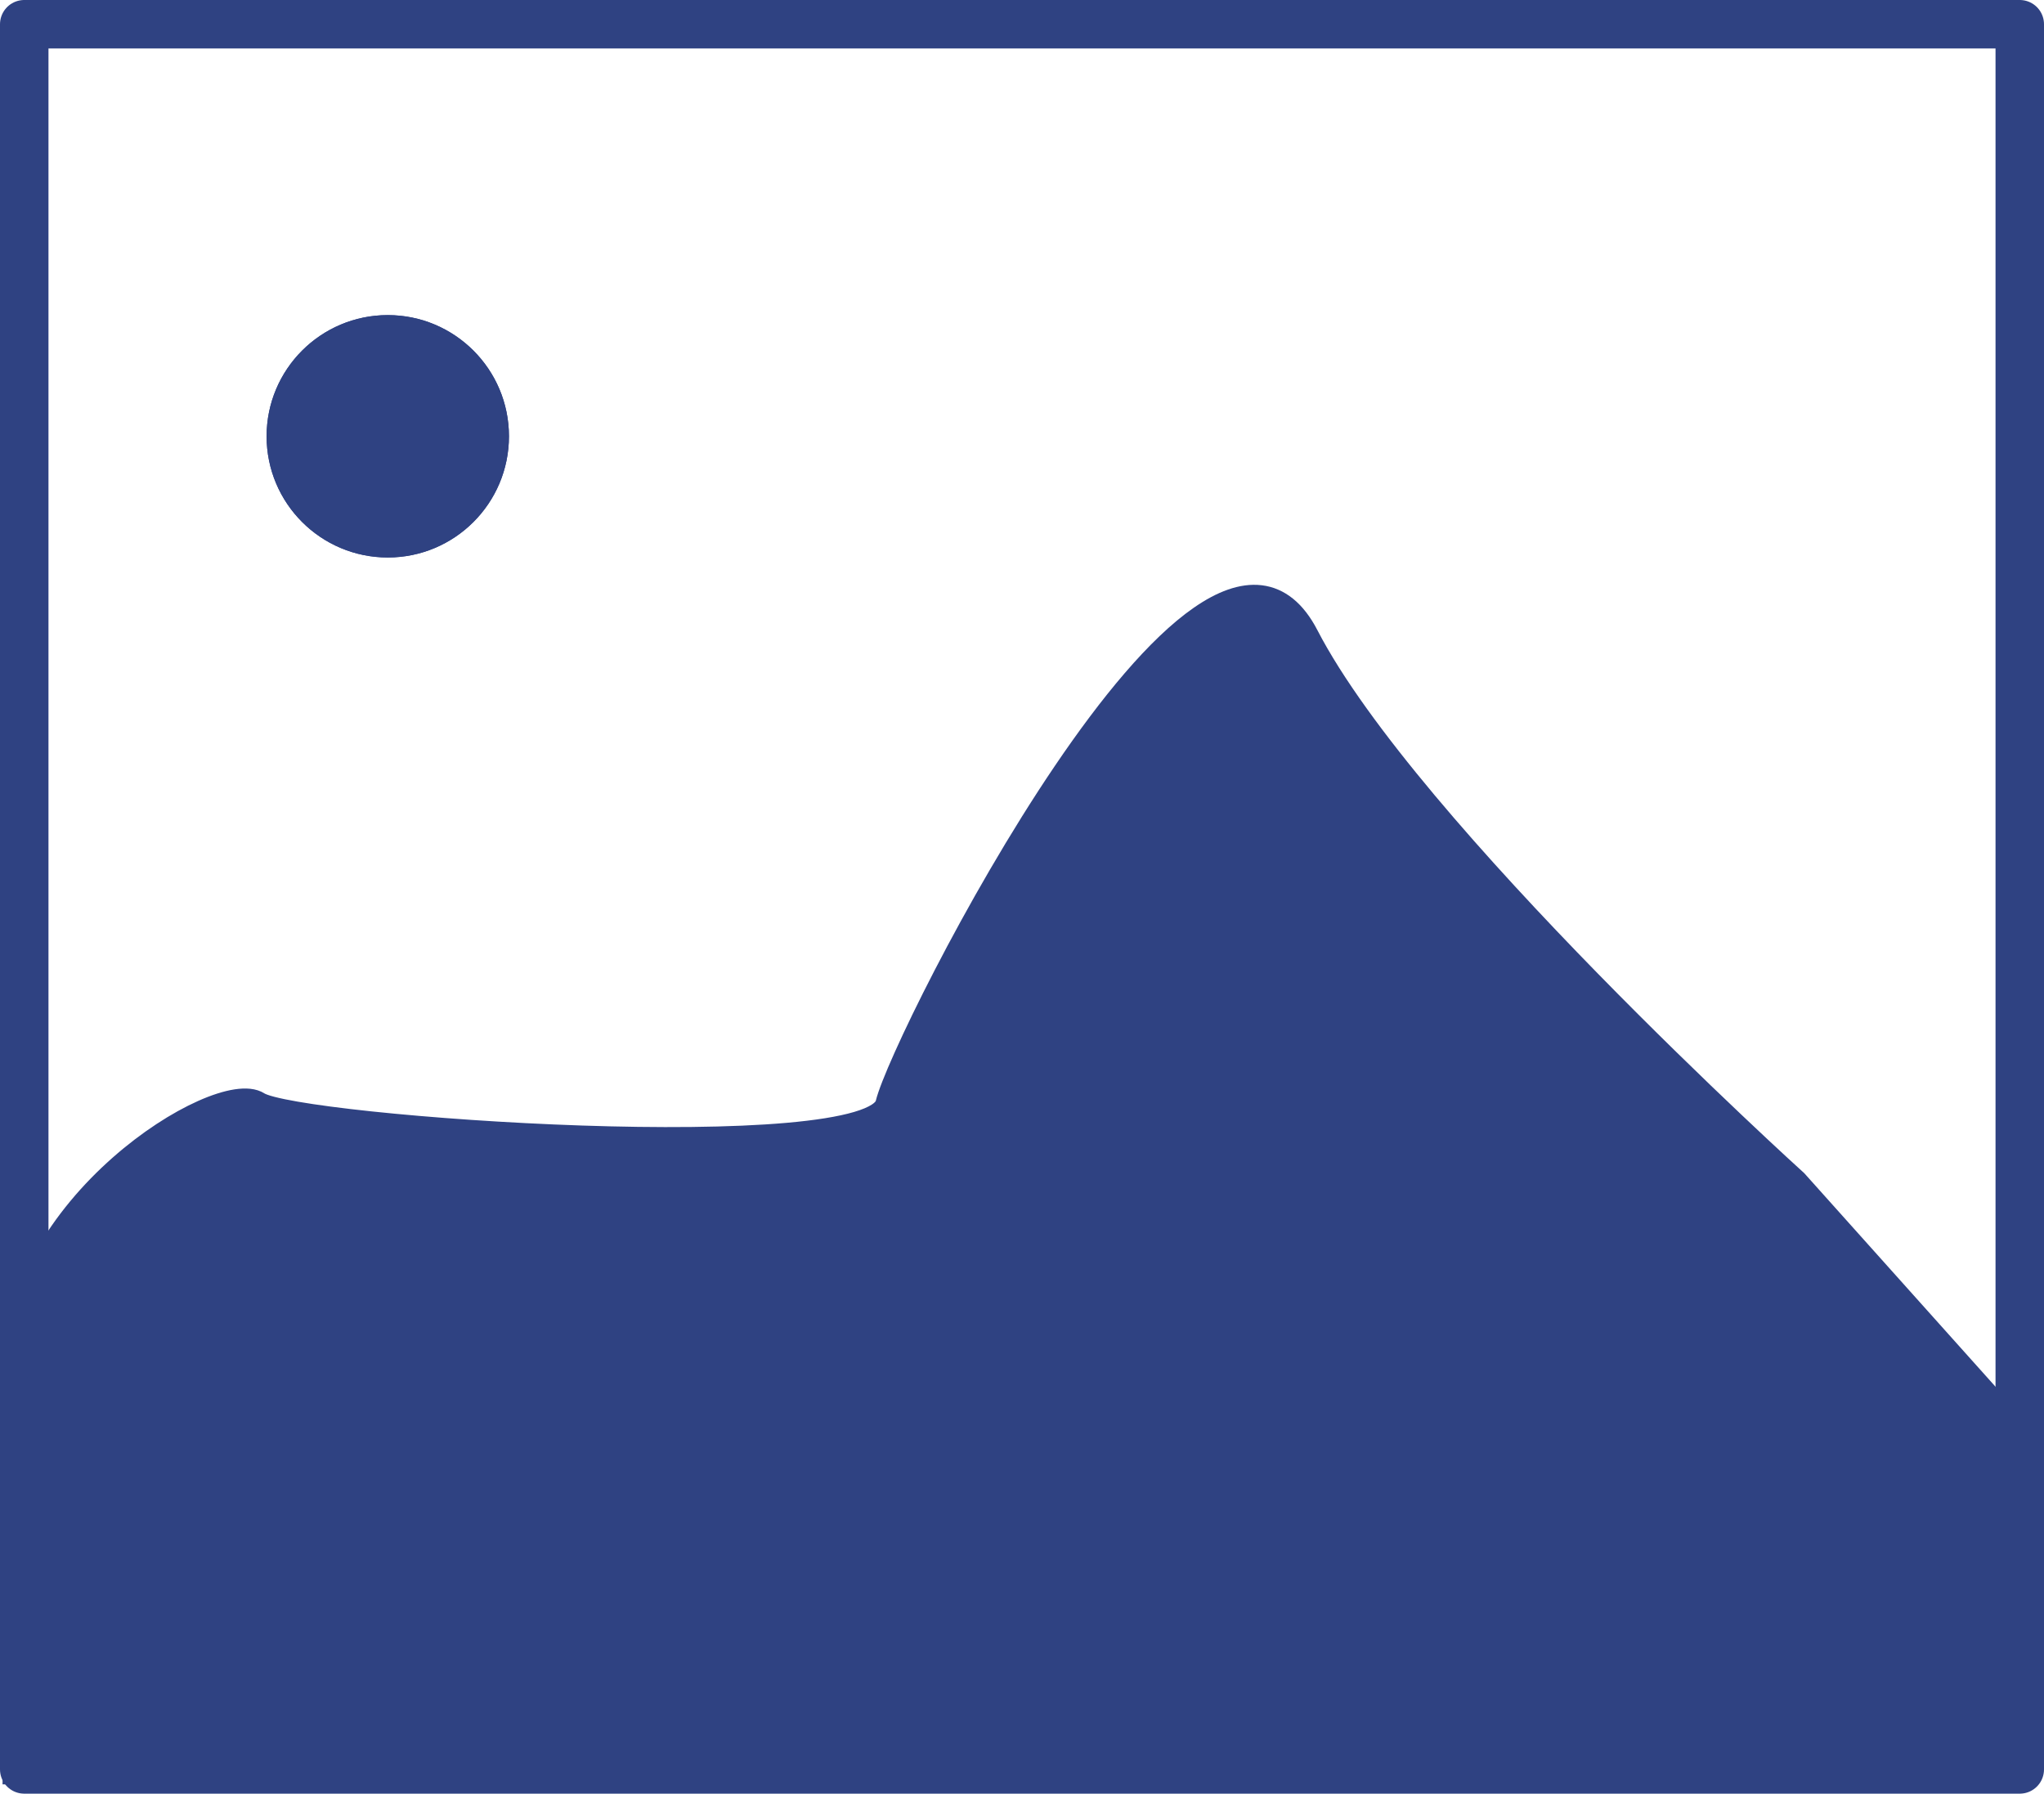 <svg xmlns="http://www.w3.org/2000/svg" width="84.337" height="74" viewBox="0 0 84.337 74">
  <g id="Group_3" data-name="Group 3" transform="translate(-141 -253)">
    <g id="Rectangle_3" data-name="Rectangle 3" transform="translate(141 253)" fill="none" stroke="#2f4282" stroke-linejoin="round" stroke-width="2">
      <rect width="84.337" height="74" stroke="none"/>
      <rect x="1" y="1" width="82.337" height="72" fill="none"/>
    </g>
    <g id="Ellipse_1" data-name="Ellipse 1" transform="translate(152 266)" fill="#2f4282" stroke="#2f4282" stroke-width="1">
      <circle cx="5" cy="5" r="5" stroke="none"/>
      <circle cx="5" cy="5" r="4.5" fill="none"/>
    </g>
    <path id="Path_4" data-name="Path 4" d="M104.614,313.744c-.176-6.961,8.441-12.236,10.038-11.207s25.321,2.7,25.969,0,13.138-27.341,17.293-19.307,20.177,22.525,20.177,22.525l9.525,10.633-.537,13.728H104.614S104.789,320.7,104.614,313.744Z" transform="translate(37 -4)" fill="#2f4282" stroke="#2f4282" stroke-width="1"/>
  </g>
</svg>
